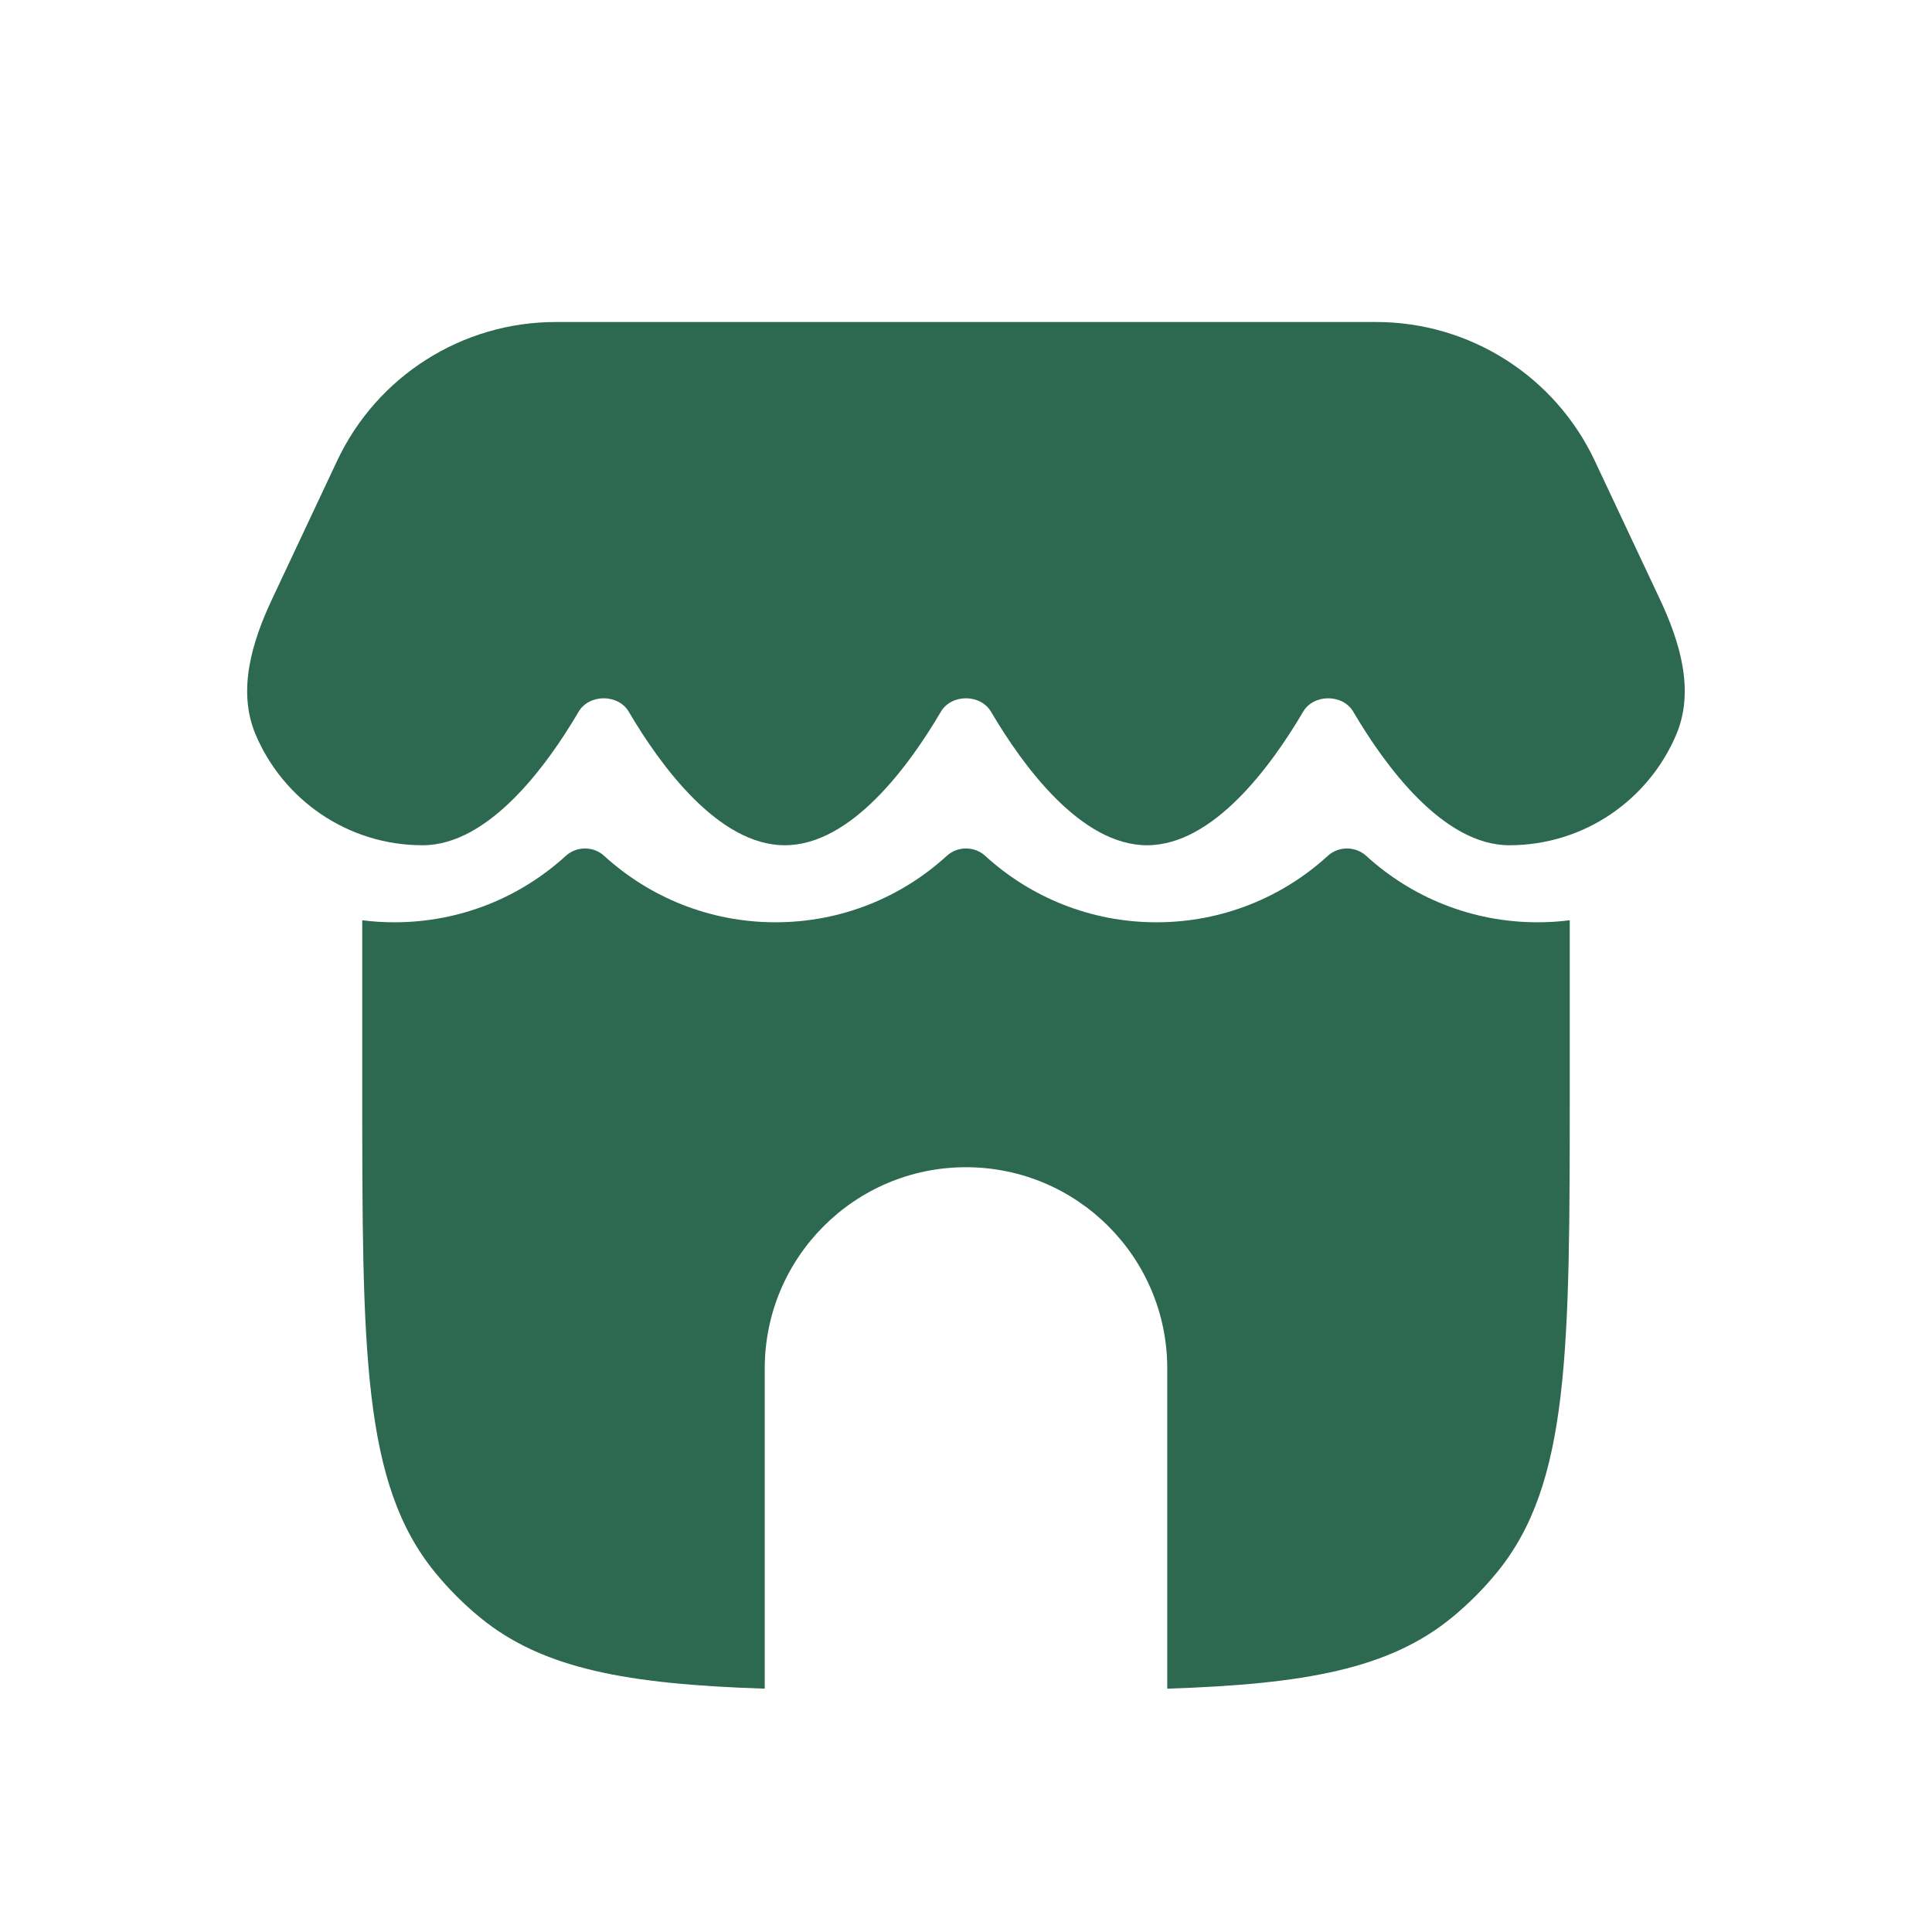 <svg width="40" height="40" viewBox="0 0 40 40" fill="none" xmlns="http://www.w3.org/2000/svg">
<path d="M16.249 17.5C17.624 17.5 18.826 15.848 19.479 14.737C19.697 14.364 20.301 14.364 20.519 14.737C21.172 15.848 22.374 17.5 23.749 17.5C25.124 17.5 26.326 15.848 26.979 14.737C27.197 14.364 27.801 14.364 28.019 14.737C28.672 15.848 29.874 17.5 31.249 17.5C32.805 17.5 34.14 16.552 34.708 15.202C35.088 14.297 34.782 13.29 34.364 12.402L33.017 9.538C32.192 7.786 30.429 6.667 28.493 6.667H11.505C9.569 6.667 7.806 7.786 6.981 9.538L5.634 12.402C5.216 13.29 4.91 14.297 5.29 15.202C5.858 16.552 7.193 17.5 8.749 17.5C10.124 17.5 11.326 15.848 11.979 14.737C12.197 14.364 12.801 14.364 13.019 14.737C13.672 15.848 14.874 17.5 16.249 17.5Z" fill="#2D6851"/>
<path fill-rule="evenodd" clip-rule="evenodd" d="M7.5 22.5V19.053C7.719 19.081 7.941 19.095 8.167 19.095C9.534 19.095 10.78 18.574 11.715 17.719C11.937 17.516 12.287 17.516 12.508 17.719C13.444 18.574 14.689 19.095 16.056 19.095C17.423 19.095 18.668 18.574 19.603 17.719C19.825 17.516 20.175 17.516 20.397 17.719C21.332 18.574 22.577 19.095 23.944 19.095C25.311 19.095 26.556 18.574 27.491 17.719C27.713 17.516 28.063 17.516 28.285 17.719C29.221 18.574 30.466 19.095 31.833 19.095C32.059 19.095 32.281 19.081 32.5 19.053V22.5C32.5 27.979 32.5 30.719 30.987 32.562C30.71 32.9 30.4 33.21 30.063 33.487C28.761 34.555 27.012 34.869 24.167 34.962V28.333C24.167 26.032 22.301 24.166 20 24.166C17.699 24.166 15.833 26.032 15.833 28.333V34.962C12.988 34.869 11.239 34.555 9.937 33.487C9.6 33.21 9.29 32.9 9.013 32.562C7.5 30.719 7.5 27.979 7.5 22.5ZM19.503 35C19.666 35 19.832 35 20 35C20.168 35 20.334 35 20.497 35H19.503Z" fill="#2D6851"/>
</svg>

